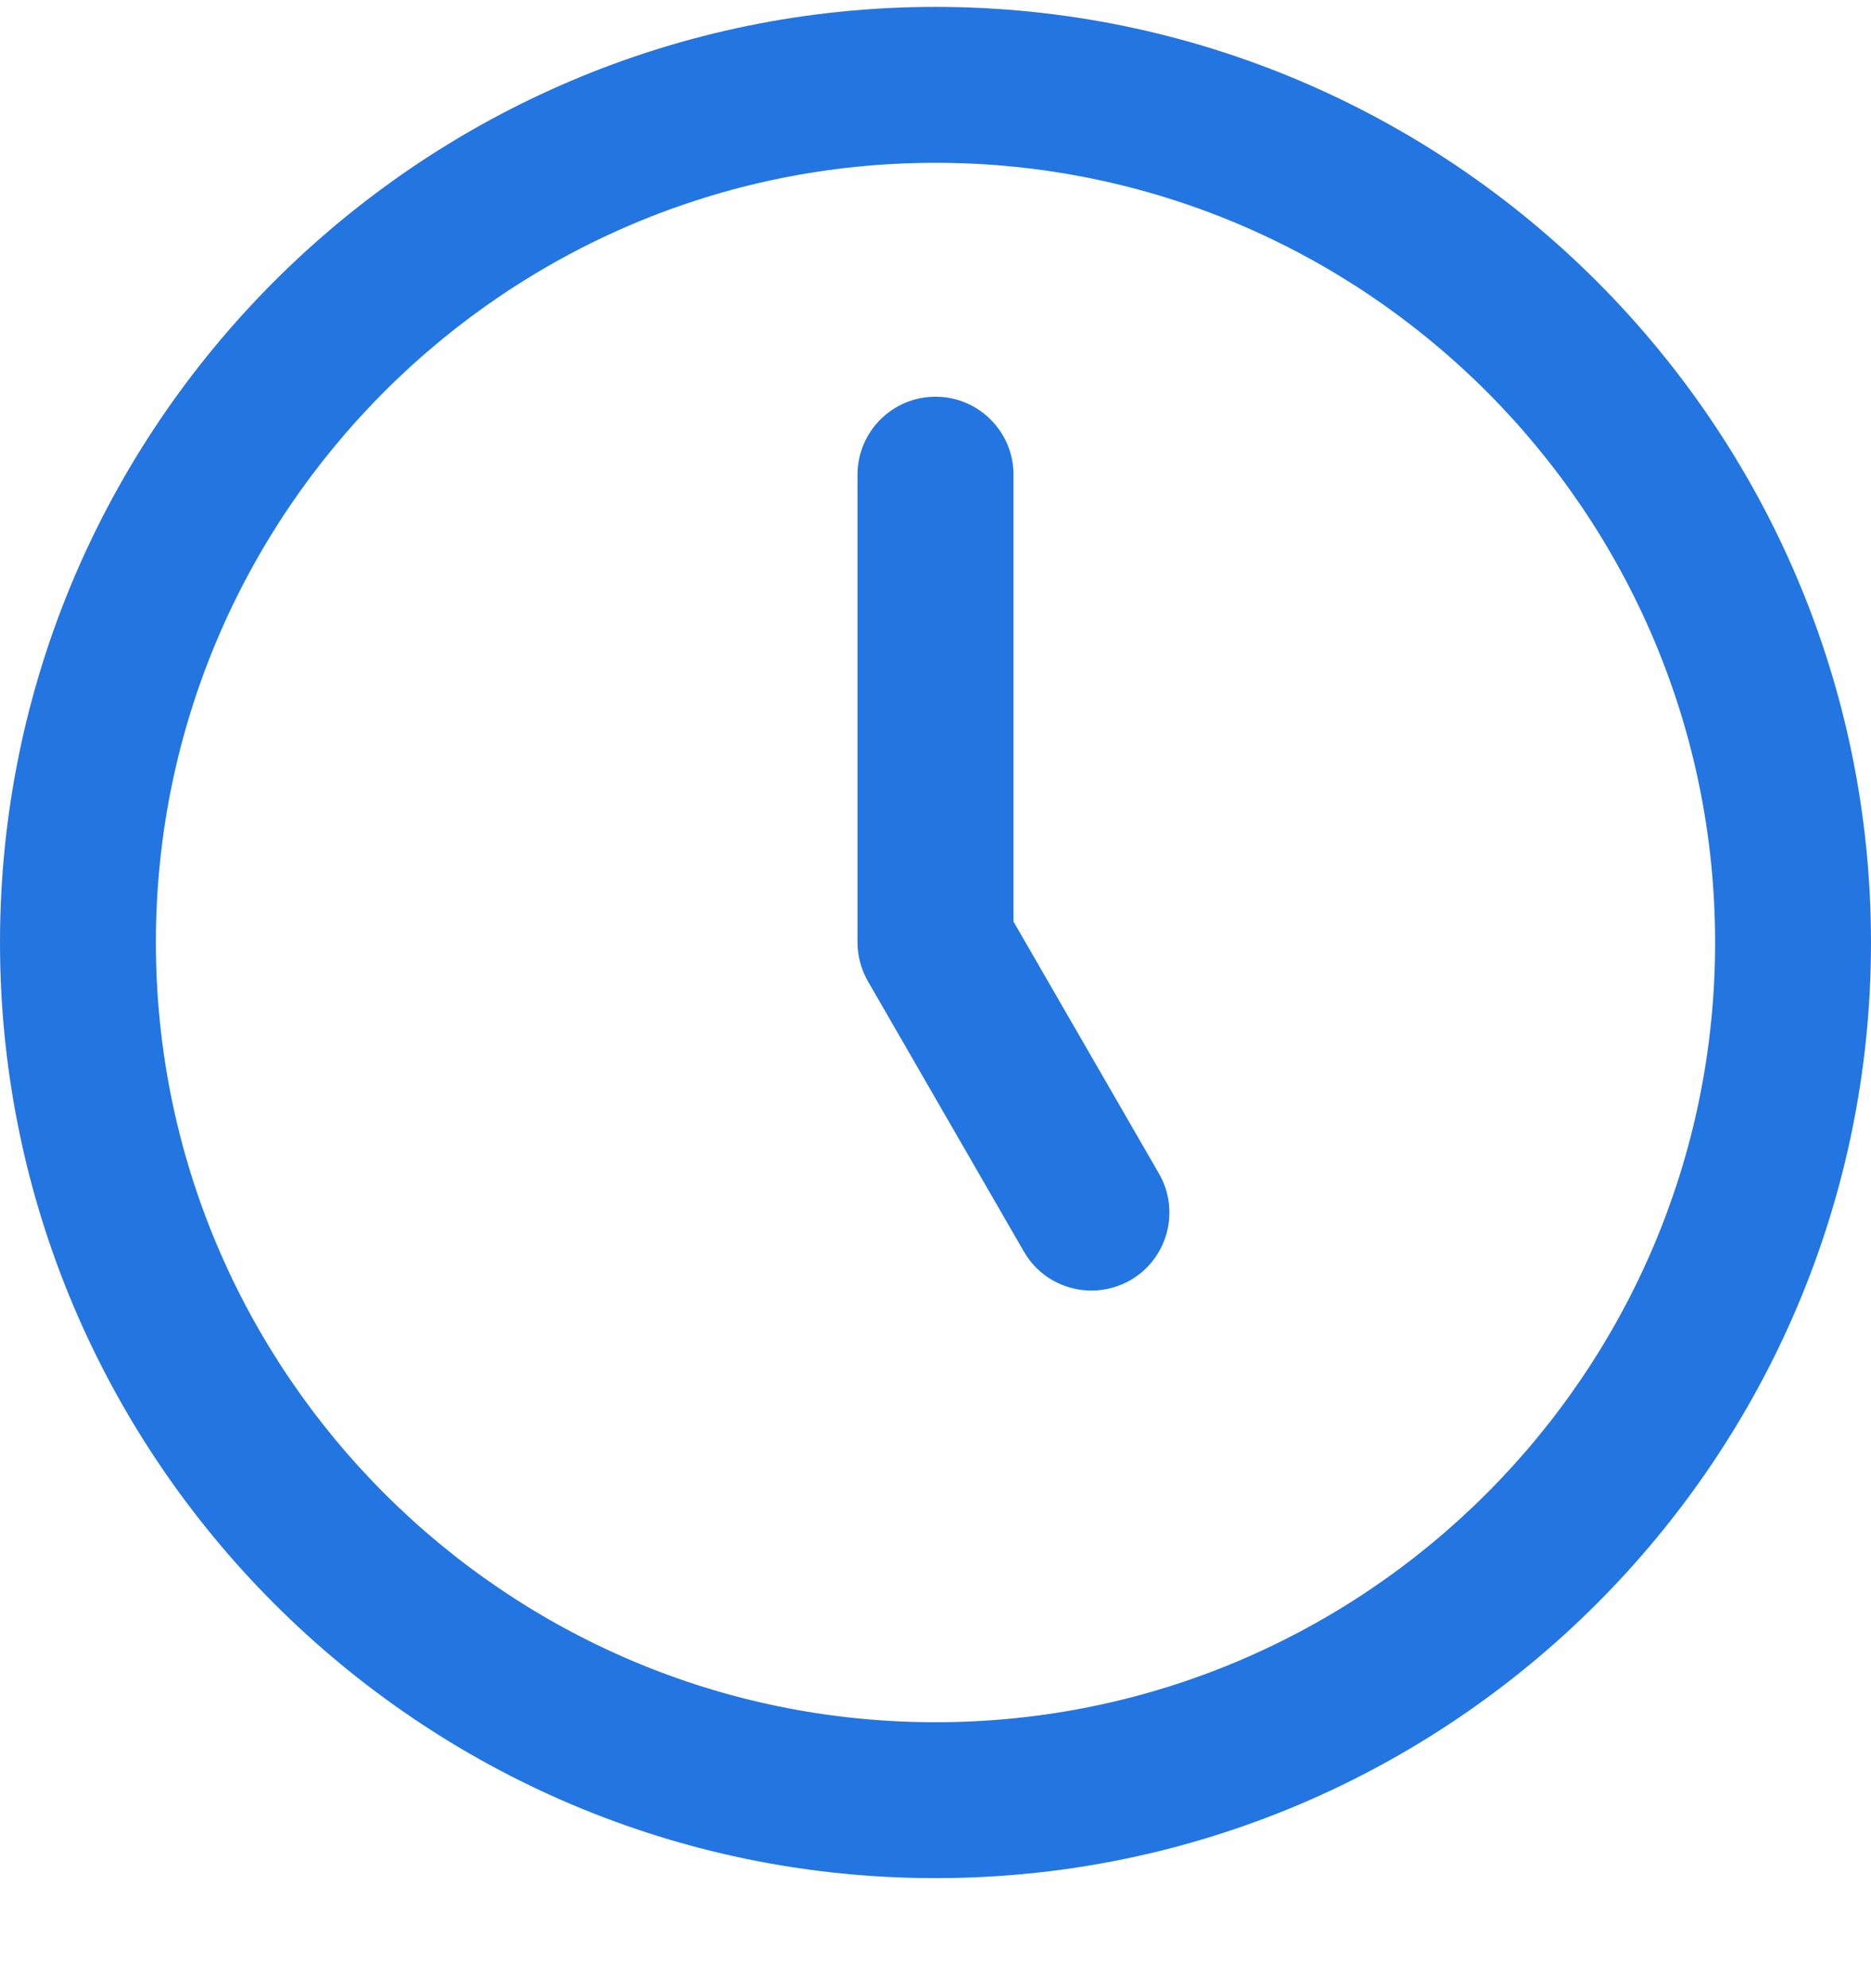 <svg width="16" height="17" viewBox="0 0 16 17" fill="none" xmlns="http://www.w3.org/2000/svg">
<g id="clock-seven_7602672 1" clip-path="url(#clip0_59_990)">
<path id="Vector" d="M8 16.059C12.411 16.059 16 12.47 16 8.059C16 3.648 12.411 0.059 8 0.059C3.589 0.059 0 3.648 0 8.059C0 12.47 3.589 16.059 8 16.059ZM8 1.392C11.676 1.392 14.667 4.383 14.667 8.059C14.667 11.735 11.676 14.726 8 14.726C4.324 14.726 1.333 11.735 1.333 8.059C1.333 4.383 4.324 1.392 8 1.392ZM8.756 10.702L7.423 8.392C7.365 8.291 7.333 8.176 7.333 8.059V4.059C7.333 3.691 7.632 3.392 8 3.392C8.368 3.392 8.667 3.691 8.667 4.059V7.88L9.911 10.035C10.095 10.354 9.985 10.762 9.667 10.946C9.562 11.006 9.447 11.035 9.334 11.035C9.103 11.035 8.879 10.916 8.756 10.702Z" fill="#2375E1"/>
</g>
<defs>
<clipPath id="clip0_59_990">
<rect width="16" height="16" fill="white" transform="matrix(-1 0 0 1 16 0.059)"/>
</clipPath>
</defs>
</svg>
